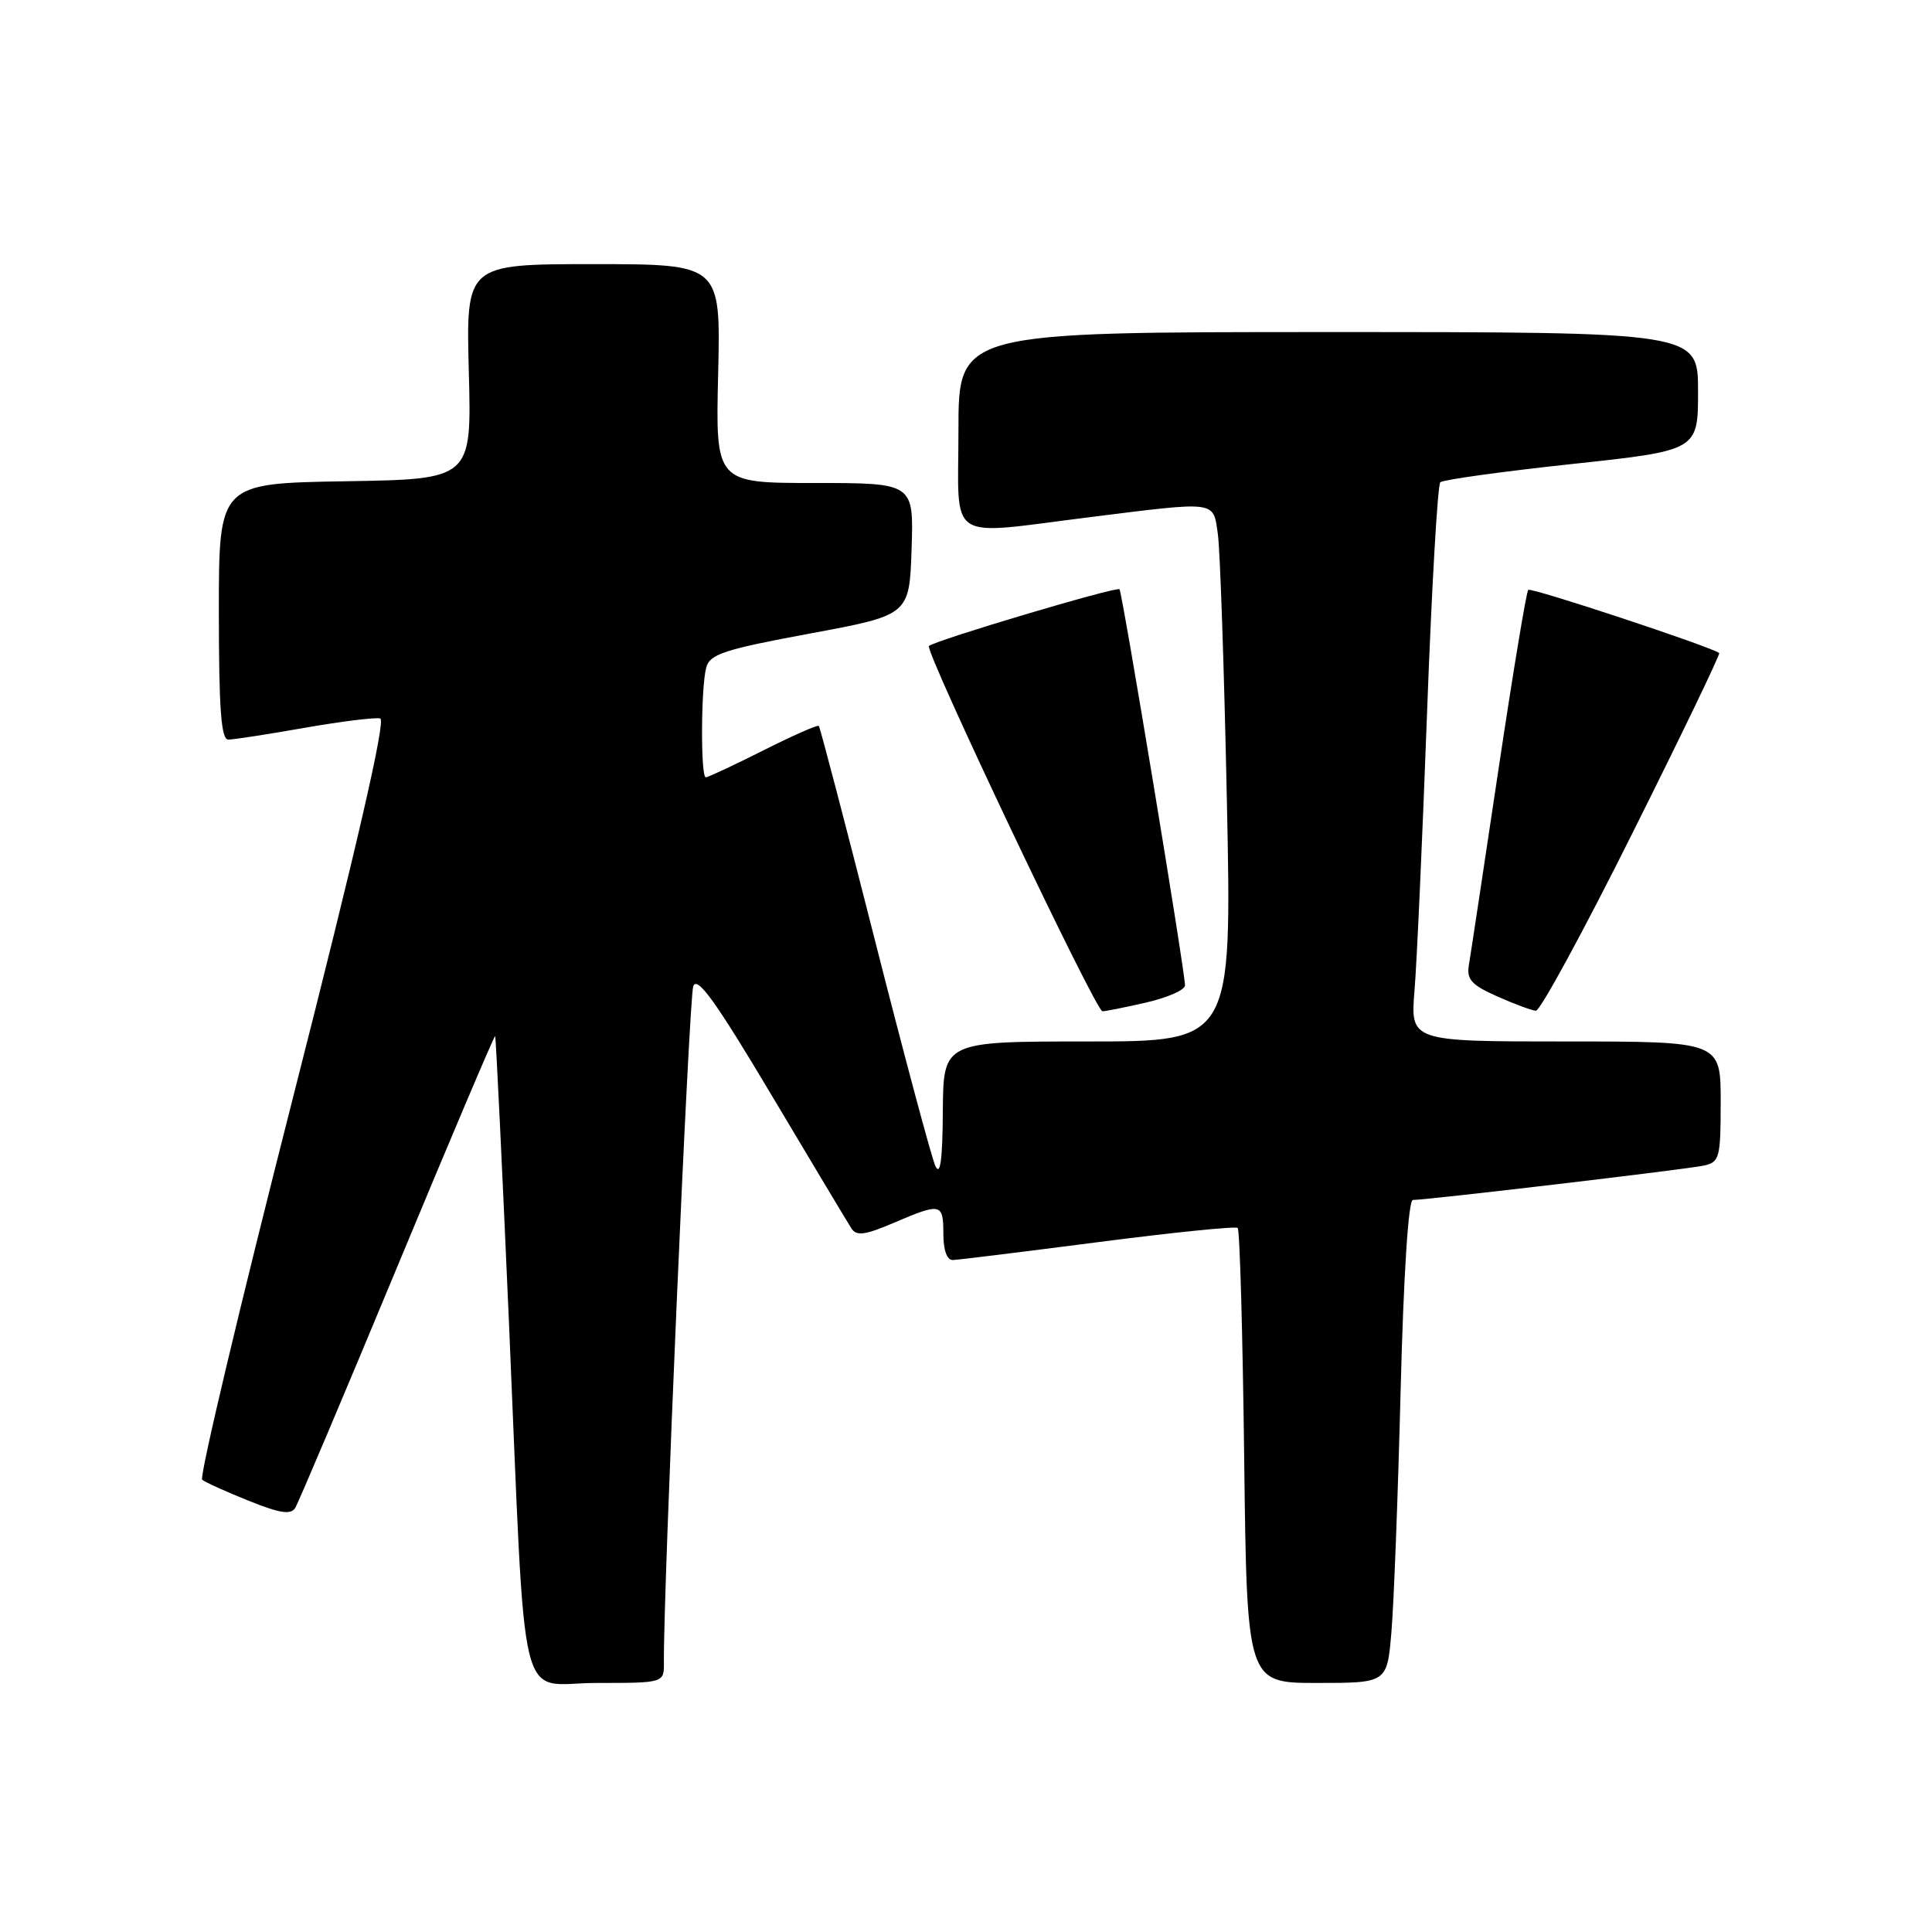 <?xml version="1.0" encoding="UTF-8" standalone="no"?>
<!DOCTYPE svg PUBLIC "-//W3C//DTD SVG 1.1//EN" "http://www.w3.org/Graphics/SVG/1.1/DTD/svg11.dtd" >
<svg xmlns="http://www.w3.org/2000/svg" xmlns:xlink="http://www.w3.org/1999/xlink" version="1.1" viewBox="0 0 256 256">
 <g >
 <path fill="currentColor"
d=" M 87.97 220.25 C 87.88 210.84 91.30 132.17 91.86 130.67 C 92.39 129.28 94.87 132.74 102.27 145.17 C 107.62 154.15 112.37 162.08 112.83 162.79 C 113.49 163.81 114.65 163.65 118.41 162.04 C 124.69 159.35 125.00 159.41 125.00 163.50 C 125.00 165.66 125.48 166.98 126.25 166.96 C 126.94 166.94 135.60 165.87 145.50 164.59 C 155.40 163.31 163.72 162.46 164.00 162.71 C 164.28 162.96 164.66 176.63 164.86 193.08 C 165.22 223.00 165.22 223.00 174.51 223.00 C 183.80 223.00 183.80 223.00 184.37 216.25 C 184.69 212.54 185.24 198.14 185.59 184.25 C 185.98 168.89 186.62 159.00 187.21 159.00 C 189.11 159.00 223.53 154.94 225.75 154.45 C 227.85 153.99 228.00 153.45 228.00 145.98 C 228.00 138.00 228.00 138.00 207.44 138.00 C 186.88 138.00 186.88 138.00 187.43 131.25 C 187.74 127.54 188.48 111.00 189.09 94.50 C 189.70 78.00 190.49 64.23 190.85 63.90 C 191.21 63.57 199.04 62.48 208.25 61.49 C 225.00 59.69 225.00 59.69 225.00 51.84 C 225.00 44.00 225.00 44.00 176.00 44.00 C 127.00 44.00 127.00 44.00 127.00 57.00 C 127.00 72.17 125.11 70.93 144.54 68.51 C 161.38 66.41 160.73 66.32 161.37 70.75 C 161.67 72.81 162.21 88.79 162.57 106.25 C 163.23 138.00 163.23 138.00 144.12 138.00 C 125.00 138.00 125.00 138.00 124.93 147.25 C 124.89 153.72 124.59 155.90 123.94 154.50 C 123.44 153.40 119.82 139.90 115.91 124.50 C 112.00 109.10 108.66 96.36 108.50 96.19 C 108.34 96.01 105.02 97.48 101.13 99.44 C 97.23 101.40 93.81 103.00 93.52 103.00 C 92.83 103.00 92.87 91.07 93.58 88.45 C 94.05 86.68 95.97 86.05 107.31 83.95 C 120.50 81.50 120.50 81.50 120.79 72.75 C 121.08 64.00 121.08 64.00 107.95 64.00 C 94.81 64.00 94.81 64.00 95.16 49.50 C 95.50 35.00 95.50 35.00 78.62 35.00 C 61.75 35.00 61.75 35.00 62.12 49.25 C 62.50 63.50 62.50 63.50 45.75 63.77 C 29.00 64.05 29.00 64.05 29.00 81.02 C 29.00 93.94 29.30 98.00 30.25 98.00 C 30.94 98.00 35.49 97.30 40.36 96.44 C 45.23 95.59 49.74 95.03 50.38 95.20 C 51.16 95.40 47.33 112.04 38.81 145.49 C 31.80 172.98 26.39 195.74 26.79 196.07 C 27.18 196.40 29.94 197.65 32.93 198.85 C 37.08 200.52 38.54 200.75 39.12 199.80 C 39.54 199.12 45.63 184.73 52.65 167.83 C 59.67 150.92 65.50 137.18 65.61 137.29 C 65.71 137.41 66.53 154.38 67.43 175.00 C 69.75 228.46 68.43 223.00 79.07 223.00 C 88.00 223.00 88.00 223.00 87.97 220.25 Z  M 151.92 132.83 C 154.72 132.18 157.01 131.17 157.02 130.58 C 157.05 128.91 148.72 78.55 148.34 78.08 C 148.00 77.67 123.89 84.85 123.09 85.60 C 122.48 86.18 145.19 134.00 146.08 134.00 C 146.50 134.00 149.13 133.47 151.92 132.83 Z  M 216.31 110.39 C 222.80 97.40 227.97 86.67 227.80 86.53 C 226.74 85.70 202.87 77.80 202.50 78.16 C 202.25 78.41 200.47 89.16 198.54 102.06 C 196.61 114.95 194.86 126.55 194.64 127.84 C 194.31 129.78 194.96 130.50 198.37 132.02 C 200.64 133.03 202.95 133.89 203.51 133.93 C 204.07 133.97 209.83 123.37 216.31 110.39 Z "/>
</g>
</svg>